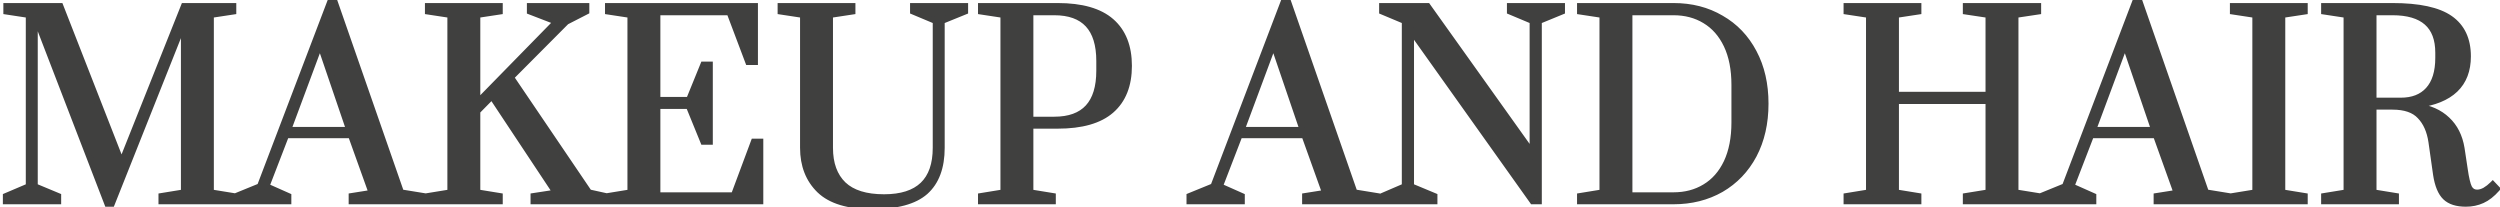 <svg width="410" height="34" viewBox="0 0 410 34" fill="none" xmlns="http://www.w3.org/2000/svg">
<path d="M17.611 33.4L5.691 2.44V30.56L9.531 32.16V33H0.971V32.16L4.731 30.56V2.44L1.051 1.88V1H9.891L19.931 26.68L30.171 1H38.251V1.88L34.571 2.44V31.56L38.251 32.16V33H26.491V32.16L30.171 31.56V3.64L18.331 33.4H17.611ZM38.72 33V32.16L42.64 30.56L54.2 0.2H54.84L65.76 31.56L69.44 32.16V33H57.68V32.16L60.96 31.64L57.56 22.16H46.92L43.68 30.56L47.28 32.16V33H38.72ZM47.24 21.32H57.28L52.48 7.24L47.24 21.32ZM70.19 33V32.16L73.87 31.56V2.44L70.19 1.88V1H81.95V1.88L78.27 2.44V16.84L91.27 3.56L86.91 1.88V1H96.15V1.88L92.87 3.56L83.79 12.68L96.59 31.56L99.31 32.16V33H87.51V32.16L91.15 31.6L80.67 15.8L78.27 18.24V31.56L81.95 32.16V33H70.19ZM99.721 33V32.16L103.401 31.56V2.44L99.721 1.88V1H123.801V10.16H122.721L119.641 2H107.801V16.4H113.001L115.361 10.6H116.401V23.24H115.361L112.961 17.36H107.801V32.04H120.361L123.641 23.24H124.681V33H99.721ZM143.029 33.8C139.109 33.8 136.243 32.933 134.429 31.2C132.616 29.44 131.709 27.12 131.709 24.24V2.44L128.029 1.88V1H139.789V1.88L136.109 2.44V24.24C136.109 26.853 136.843 28.867 138.309 30.28C139.776 31.667 142.003 32.36 144.989 32.36C150.643 32.36 153.469 29.653 153.469 24.24V3.44L149.749 1.88V1H158.269V1.88L154.429 3.44V24.24C154.429 27.44 153.536 29.84 151.749 31.44C149.963 33.013 147.056 33.8 143.029 33.8ZM160.893 32.16L164.573 31.56V2.44L160.893 1.88V1H173.453C177.4 1 180.333 1.84 182.253 3.52C184.173 5.2 185.133 7.627 185.133 10.8C185.133 13.973 184.173 16.4 182.253 18.08C180.333 19.76 177.4 20.6 173.453 20.6H168.973V31.56L172.653 32.16V33H160.893V32.16ZM172.893 19.64C177.826 19.64 180.293 16.96 180.293 11.6V10C180.293 4.667 177.826 2 172.893 2H168.973V19.64H172.893ZM195.087 33V32.16L199.007 30.56L210.567 0.2H211.207L222.127 31.56L225.807 32.16V33H214.047V32.16L217.327 31.64L213.927 22.16H203.287L200.047 30.56L203.647 32.16V33H195.087ZM203.607 21.32H213.647L208.847 7.24L203.607 21.32ZM226.677 33V32.16L230.397 30.56V3.44L226.677 1.88V1H234.117L251.357 25.16V3.44L247.637 1.88V1H256.157V1.88L252.357 3.44V33H251.357L231.397 4.96V30.56L235.237 32.16V33H226.677ZM259.135 32.16L262.815 31.56V2.44L259.135 1.88V1H274.455C277.388 1 279.988 1.667 282.255 3C284.548 4.307 286.335 6.173 287.615 8.6C288.895 11 289.535 13.8 289.535 17C289.535 20.2 288.895 23.013 287.615 25.44C286.335 27.84 284.548 29.707 282.255 31.04C279.962 32.347 277.362 33 274.455 33H259.135V32.16ZM274.455 32.04C276.402 32.04 278.122 31.587 279.615 30.68C281.135 29.773 282.322 28.427 283.175 26.64C284.028 24.827 284.455 22.64 284.455 20.08V13.92C284.455 11.36 284.028 9.187 283.175 7.4C282.322 5.613 281.135 4.267 279.615 3.36C278.122 2.453 276.402 2 274.455 2H267.215V32.04H274.455ZM302.846 33V32.16L306.526 31.56V2.44L302.846 1.88V1H314.606V1.88L310.926 2.44V15.56H326.126V2.44L322.406 1.88V1H334.246V1.88L330.526 2.44V31.56L334.246 32.16V33H322.406V32.16L326.126 31.56V16.56H310.926V31.56L314.606 32.16V33H302.846ZM334.735 33V32.16L338.655 30.56L350.215 0.2H350.855L361.775 31.56L365.455 32.16V33H353.695V32.16L356.975 31.64L353.575 22.16H342.935L339.695 30.56L343.295 32.16V33H334.735ZM343.255 21.32H353.295L348.495 7.24L343.255 21.32ZM366.205 33V32.16L369.885 31.56V2.44L366.205 1.88V1H377.965V1.88L374.285 2.44V31.56L377.965 32.16V33H366.205ZM404.406 33.4C402.913 33.4 401.793 33.04 401.046 32.32C400.3 31.6 399.793 30.373 399.526 28.64L398.766 23.28C398.5 21.467 397.873 20.053 396.886 19.04C395.926 18 394.42 17.48 392.366 17.48H389.246V31.56L392.926 32.16V33H381.166V32.16L384.846 31.56V2.44L381.166 1.88V1H392.366C396.713 1 399.86 1.68 401.806 3.04C403.753 4.4 404.726 6.467 404.726 9.24C404.726 13.827 401.953 16.48 396.406 17.2V17.44C398.46 17.733 400.1 18.467 401.326 19.64C402.58 20.813 403.366 22.373 403.686 24.32L404.206 27.76C404.42 29.253 404.66 30.267 404.926 30.8C405.22 31.333 405.66 31.6 406.246 31.6C406.646 31.6 407.073 31.48 407.526 31.24C407.98 30.973 408.406 30.64 408.806 30.24L409.486 30.96C408.713 31.84 407.913 32.467 407.086 32.84C406.26 33.213 405.366 33.4 404.406 33.4ZM393.726 16.52C395.673 16.52 397.18 15.933 398.246 14.76C399.34 13.56 399.886 11.8 399.886 9.48V8.64C399.886 4.213 397.38 2 392.366 2H389.246V16.52H393.726Z" fill="#40403F"/>
<path d="M17.611 33.4L17.145 33.58L17.268 33.9H17.611V33.4ZM5.691 2.44L6.158 2.26L5.191 2.44H5.691ZM5.691 30.56H5.191V30.893L5.499 31.021L5.691 30.56ZM9.531 32.16H10.031V31.827L9.723 31.698L9.531 32.16ZM9.531 33V33.5H10.031V33H9.531ZM0.971 33H0.471V33.5H0.971V33ZM0.971 32.16L0.775 31.7L0.471 31.829V32.16H0.971ZM4.731 30.56L4.927 31.02L5.231 30.891V30.56H4.731ZM4.731 2.44H5.231V2.01L4.806 1.946L4.731 2.44ZM1.051 1.88H0.551V2.31L0.976 2.374L1.051 1.88ZM1.051 1V0.5H0.551V1H1.051ZM9.891 1L10.357 0.818L10.232 0.5H9.891V1ZM19.931 26.68L19.465 26.862L19.927 28.041L20.395 26.865L19.931 26.68ZM30.171 1V0.5H29.832L29.707 0.815L30.171 1ZM38.251 1H38.751V0.5H38.251V1ZM38.251 1.88L38.326 2.374L38.751 2.31V1.88H38.251ZM34.571 2.44L34.496 1.946L34.071 2.01V2.44H34.571ZM34.571 31.56H34.071V31.985L34.491 32.053L34.571 31.56ZM38.251 32.16H38.751V31.735L38.332 31.666L38.251 32.16ZM38.251 33V33.5H38.751V33H38.251ZM26.491 33H25.991V33.5H26.491V33ZM26.491 32.16L26.411 31.666L25.991 31.735V32.16H26.491ZM30.171 31.56L30.252 32.053L30.671 31.985V31.56H30.171ZM30.171 3.64H30.671L29.706 3.455L30.171 3.64ZM18.331 33.4V33.9H18.67L18.796 33.585L18.331 33.4ZM18.078 33.22L6.158 2.26L5.224 2.62L17.145 33.58L18.078 33.22ZM5.191 2.44V30.56H6.191V2.44H5.191ZM5.499 31.021L9.339 32.621L9.723 31.698L5.883 30.099L5.499 31.021ZM9.031 32.16V33H10.031V32.16H9.031ZM9.531 32.5H0.971V33.5H9.531V32.5ZM1.471 33V32.16H0.471V33H1.471ZM1.167 32.62L4.927 31.02L4.535 30.1L0.775 31.7L1.167 32.62ZM5.231 30.56V2.44H4.231V30.56H5.231ZM4.806 1.946L1.126 1.386L0.976 2.374L4.656 2.934L4.806 1.946ZM1.551 1.88V1H0.551V1.88H1.551ZM1.051 1.5H9.891V0.5H1.051V1.5ZM9.425 1.182L19.465 26.862L20.397 26.498L10.357 0.818L9.425 1.182ZM20.395 26.865L30.636 1.185L29.707 0.815L19.467 26.495L20.395 26.865ZM30.171 1.5H38.251V0.5H30.171V1.5ZM37.751 1V1.88H38.751V1H37.751ZM38.176 1.386L34.496 1.946L34.646 2.934L38.326 2.374L38.176 1.386ZM34.071 2.44V31.56H35.071V2.44H34.071ZM34.491 32.053L38.171 32.654L38.332 31.666L34.652 31.067L34.491 32.053ZM37.751 32.16V33H38.751V32.16H37.751ZM38.251 32.5H26.491V33.5H38.251V32.5ZM26.991 33V32.16H25.991V33H26.991ZM26.572 32.654L30.252 32.053L30.091 31.067L26.411 31.666L26.572 32.654ZM30.671 31.56V3.64H29.671V31.56H30.671ZM29.706 3.455L17.866 33.215L18.796 33.585L30.636 3.825L29.706 3.455ZM18.331 32.9H17.611V33.9H18.331V32.9ZM38.72 33H38.22V33.5H38.72V33ZM38.72 32.16L38.531 31.697L38.22 31.824V32.16H38.72ZM42.64 30.56L42.829 31.023L43.03 30.941L43.107 30.738L42.64 30.56ZM54.2 0.2V-0.3H53.855L53.733 0.022L54.2 0.2ZM54.84 0.2L55.312 0.036L55.195 -0.3H54.84V0.2ZM65.76 31.56L65.288 31.724L65.386 32.006L65.679 32.053L65.76 31.56ZM69.44 32.16H69.94V31.735L69.52 31.666L69.44 32.16ZM69.44 33V33.5H69.94V33H69.44ZM57.68 33H57.18V33.5H57.68V33ZM57.68 32.16L57.602 31.666L57.18 31.733V32.16H57.68ZM60.96 31.64L61.038 32.134L61.634 32.039L61.431 31.471L60.96 31.64ZM57.56 22.16L58.031 21.991L57.912 21.66H57.56V22.16ZM46.92 22.16V21.66H46.577L46.453 21.98L46.92 22.16ZM43.68 30.56L43.213 30.38L43.042 30.824L43.477 31.017L43.68 30.56ZM47.28 32.16H47.78V31.835L47.483 31.703L47.28 32.16ZM47.28 33V33.5H47.78V33H47.28ZM47.24 21.32L46.771 21.146L46.52 21.82H47.24V21.32ZM57.28 21.32V21.82H57.979L57.753 21.159L57.28 21.32ZM52.48 7.24L52.953 7.079L52.501 5.751L52.011 7.066L52.48 7.24ZM39.22 33V32.16H38.22V33H39.22ZM38.909 32.623L42.829 31.023L42.451 30.097L38.531 31.697L38.909 32.623ZM43.107 30.738L54.667 0.378L53.733 0.022L42.173 30.382L43.107 30.738ZM54.2 0.7H54.84V-0.3H54.2V0.7ZM54.368 0.364L65.288 31.724L66.232 31.396L55.312 0.036L54.368 0.364ZM65.679 32.053L69.359 32.654L69.52 31.666L65.84 31.067L65.679 32.053ZM68.94 32.16V33H69.94V32.16H68.94ZM69.44 32.5H57.68V33.5H69.44V32.5ZM58.18 33V32.16H57.18V33H58.18ZM57.758 32.654L61.038 32.134L60.882 31.146L57.602 31.666L57.758 32.654ZM61.431 31.471L58.031 21.991L57.089 22.329L60.489 31.809L61.431 31.471ZM57.56 21.66H46.92V22.66H57.56V21.66ZM46.453 21.98L43.213 30.38L44.146 30.74L47.386 22.34L46.453 21.98ZM43.477 31.017L47.077 32.617L47.483 31.703L43.883 30.103L43.477 31.017ZM46.78 32.16V33H47.78V32.16H46.78ZM47.28 32.5H38.72V33.5H47.28V32.5ZM47.24 21.82H57.28V20.82H47.24V21.82ZM57.753 21.159L52.953 7.079L52.007 7.401L56.807 21.481L57.753 21.159ZM52.011 7.066L46.771 21.146L47.708 21.494L52.948 7.414L52.011 7.066ZM70.19 33H69.69V33.5H70.19V33ZM70.19 32.16L70.109 31.666L69.69 31.735V32.16H70.19ZM73.87 31.56L73.95 32.053L74.37 31.985V31.56H73.87ZM73.87 2.44H74.37V2.01L73.945 1.946L73.87 2.44ZM70.19 1.88H69.69V2.31L70.115 2.374L70.19 1.88ZM70.19 1V0.5H69.69V1H70.19ZM81.95 1H82.45V0.5H81.95V1ZM81.95 1.88L82.025 2.374L82.45 2.31V1.88H81.95ZM78.27 2.44L78.195 1.946L77.77 2.01V2.44H78.27ZM78.27 16.84H77.77V18.066L78.627 17.19L78.27 16.84ZM91.27 3.56L91.627 3.91L92.159 3.367L91.45 3.093L91.27 3.56ZM86.91 1.88H86.41V2.223L86.73 2.347L86.91 1.88ZM86.91 1V0.5H86.41V1H86.91ZM96.15 1H96.65V0.5H96.15V1ZM96.15 1.88L96.378 2.325L96.65 2.186V1.88H96.15ZM92.87 3.56L92.642 3.115L92.571 3.151L92.516 3.207L92.87 3.56ZM83.79 12.68L83.436 12.327L83.145 12.619L83.376 12.961L83.79 12.68ZM96.59 31.56L96.176 31.841L96.288 32.005L96.482 32.048L96.59 31.56ZM99.31 32.16H99.81V31.758L99.418 31.672L99.31 32.16ZM99.31 33V33.5H99.81V33H99.31ZM87.51 33H87.01V33.5H87.51V33ZM87.51 32.16L87.434 31.666L87.01 31.731V32.16H87.51ZM91.15 31.6L91.226 32.094L91.999 31.975L91.567 31.324L91.15 31.6ZM80.67 15.8L81.087 15.524L80.746 15.01L80.313 15.449L80.67 15.8ZM78.27 18.24L77.913 17.889L77.77 18.035V18.24H78.27ZM78.27 31.56H77.77V31.985L78.189 32.053L78.27 31.56ZM81.95 32.16H82.45V31.735L82.03 31.666L81.95 32.16ZM81.95 33V33.5H82.45V33H81.95ZM70.69 33V32.16H69.69V33H70.69ZM70.27 32.654L73.95 32.053L73.789 31.067L70.109 31.666L70.27 32.654ZM74.37 31.56V2.44H73.37V31.56H74.37ZM73.945 1.946L70.265 1.386L70.115 2.374L73.795 2.934L73.945 1.946ZM70.69 1.88V1H69.69V1.88H70.69ZM70.19 1.5H81.95V0.5H70.19V1.5ZM81.45 1V1.88H82.45V1H81.45ZM81.875 1.386L78.195 1.946L78.345 2.934L82.025 2.374L81.875 1.386ZM77.77 2.44V16.84H78.77V2.44H77.77ZM78.627 17.19L91.627 3.91L90.912 3.21L77.912 16.49L78.627 17.19ZM91.45 3.093L87.09 1.413L86.73 2.347L91.09 4.027L91.45 3.093ZM87.41 1.88V1H86.41V1.88H87.41ZM86.91 1.5H96.15V0.5H86.91V1.5ZM95.65 1V1.88H96.65V1H95.65ZM95.922 1.435L92.642 3.115L93.098 4.005L96.378 2.325L95.922 1.435ZM92.516 3.207L83.436 12.327L84.144 13.033L93.224 3.913L92.516 3.207ZM83.376 12.961L96.176 31.841L97.004 31.279L84.204 12.399L83.376 12.961ZM96.482 32.048L99.202 32.648L99.418 31.672L96.698 31.072L96.482 32.048ZM98.81 32.16V33H99.81V32.16H98.81ZM99.31 32.5H87.51V33.5H99.31V32.5ZM88.01 33V32.16H87.01V33H88.01ZM87.586 32.654L91.226 32.094L91.074 31.106L87.434 31.666L87.586 32.654ZM91.567 31.324L81.087 15.524L80.253 16.076L90.733 31.876L91.567 31.324ZM80.313 15.449L77.913 17.889L78.626 18.591L81.026 16.151L80.313 15.449ZM77.77 18.24V31.56H78.77V18.24H77.77ZM78.189 32.053L81.869 32.654L82.03 31.666L78.35 31.067L78.189 32.053ZM81.45 32.16V33H82.45V32.16H81.45ZM81.95 32.5H70.19V33.5H81.95V32.5ZM99.721 33H99.221V33.5H99.721V33ZM99.721 32.16L99.641 31.666L99.221 31.735V32.16H99.721ZM103.401 31.56L103.482 32.053L103.901 31.985V31.56H103.401ZM103.401 2.44H103.901V2.01L103.476 1.946L103.401 2.44ZM99.721 1.88H99.221V2.31L99.646 2.374L99.721 1.88ZM99.721 1V0.5H99.221V1H99.721ZM123.801 1H124.301V0.5H123.801V1ZM123.801 10.16V10.66H124.301V10.16H123.801ZM122.721 10.16L122.253 10.337L122.375 10.66H122.721V10.16ZM119.641 2L120.109 1.823L119.987 1.5H119.641V2ZM107.801 2V1.5H107.301V2H107.801ZM107.801 16.4H107.301V16.9H107.801V16.4ZM113.001 16.4V16.9H113.337L113.464 16.588L113.001 16.4ZM115.361 10.6V10.1H115.025L114.898 10.412L115.361 10.6ZM116.401 10.6H116.901V10.1H116.401V10.6ZM116.401 23.24V23.74H116.901V23.24H116.401ZM115.361 23.24L114.898 23.429L115.025 23.74H115.361V23.24ZM112.961 17.36L113.424 17.171L113.297 16.86H112.961V17.36ZM107.801 17.36V16.86H107.301V17.36H107.801ZM107.801 32.04H107.301V32.54H107.801V32.04ZM120.361 32.04V32.54H120.708L120.83 32.215L120.361 32.04ZM123.641 23.24V22.74H123.294L123.173 23.065L123.641 23.24ZM124.681 23.24H125.181V22.74H124.681V23.24ZM124.681 33V33.5H125.181V33H124.681ZM100.221 33V32.16H99.221V33H100.221ZM99.802 32.654L103.482 32.053L103.321 31.067L99.641 31.666L99.802 32.654ZM103.901 31.56V2.44H102.901V31.56H103.901ZM103.476 1.946L99.796 1.386L99.646 2.374L103.326 2.934L103.476 1.946ZM100.221 1.88V1H99.221V1.88H100.221ZM99.721 1.5H123.801V0.5H99.721V1.5ZM123.301 1V10.16H124.301V1H123.301ZM123.801 9.66H122.721V10.66H123.801V9.66ZM123.189 9.983L120.109 1.823L119.173 2.177L122.253 10.337L123.189 9.983ZM119.641 1.5H107.801V2.5H119.641V1.5ZM107.301 2V16.4H108.301V2H107.301ZM107.801 16.9H113.001V15.9H107.801V16.9ZM113.464 16.588L115.824 10.788L114.898 10.412L112.538 16.212L113.464 16.588ZM115.361 11.1H116.401V10.1H115.361V11.1ZM115.901 10.6V23.24H116.901V10.6H115.901ZM116.401 22.74H115.361V23.74H116.401V22.74ZM115.824 23.051L113.424 17.171L112.498 17.549L114.898 23.429L115.824 23.051ZM112.961 16.86H107.801V17.86H112.961V16.86ZM107.301 17.36V32.04H108.301V17.36H107.301ZM107.801 32.54H120.361V31.54H107.801V32.54ZM120.83 32.215L124.11 23.415L123.173 23.065L119.893 31.865L120.83 32.215ZM123.641 23.74H124.681V22.74H123.641V23.74ZM124.181 23.24V33H125.181V23.24H124.181ZM124.681 32.5H99.721V33.5H124.681V32.5ZM134.429 31.2L134.081 31.559L134.084 31.561L134.429 31.2ZM131.709 2.44H132.209V2.01L131.784 1.946L131.709 2.44ZM128.029 1.88H127.529V2.31L127.954 2.374L128.029 1.88ZM128.029 1V0.5H127.529V1H128.029ZM139.789 1H140.289V0.5H139.789V1ZM139.789 1.88L139.864 2.374L140.289 2.31V1.88H139.789ZM136.109 2.44L136.034 1.946L135.609 2.01V2.44H136.109ZM138.309 30.28L137.962 30.64L137.966 30.643L138.309 30.28ZM153.469 3.44H153.969V3.107L153.663 2.979L153.469 3.44ZM149.749 1.88H149.249V2.213L149.556 2.341L149.749 1.88ZM149.749 1V0.5H149.249V1H149.749ZM158.269 1H158.769V0.5H158.269V1ZM158.269 1.88L158.457 2.343L158.769 2.217V1.88H158.269ZM154.429 3.44L154.241 2.977L153.929 3.103V3.44H154.429ZM151.749 31.44L152.08 31.815L152.083 31.812L151.749 31.44ZM143.029 33.3C139.168 33.3 136.454 32.444 134.775 30.839L134.084 31.561C136.031 33.422 139.05 34.3 143.029 34.3V33.3ZM134.777 30.841C133.075 29.189 132.209 27.005 132.209 24.24H131.209C131.209 27.235 132.157 29.691 134.081 31.559L134.777 30.841ZM132.209 24.24V2.44H131.209V24.24H132.209ZM131.784 1.946L128.104 1.386L127.954 2.374L131.634 2.934L131.784 1.946ZM128.529 1.88V1H127.529V1.88H128.529ZM128.029 1.5H139.789V0.5H128.029V1.5ZM139.289 1V1.88H140.289V1H139.289ZM139.714 1.386L136.034 1.946L136.184 2.934L139.864 2.374L139.714 1.386ZM135.609 2.44V24.24H136.609V2.44H135.609ZM135.609 24.24C135.609 26.949 136.372 29.108 137.962 30.64L138.656 29.92C137.313 28.626 136.609 26.758 136.609 24.24H135.609ZM137.966 30.643C139.561 32.152 141.935 32.86 144.989 32.86V31.86C142.07 31.86 139.99 31.181 138.653 29.917L137.966 30.643ZM144.989 32.86C147.888 32.86 150.154 32.166 151.695 30.691C153.24 29.212 153.969 27.029 153.969 24.24H152.969C152.969 26.864 152.285 28.741 151.003 29.969C149.718 31.2 147.744 31.86 144.989 31.86V32.86ZM153.969 24.24V3.44H152.969V24.24H153.969ZM153.663 2.979L149.943 1.419L149.556 2.341L153.276 3.901L153.663 2.979ZM150.249 1.88V1H149.249V1.88H150.249ZM149.749 1.5H158.269V0.5H149.749V1.5ZM157.769 1V1.88H158.769V1H157.769ZM158.081 1.417L154.241 2.977L154.617 3.903L158.457 2.343L158.081 1.417ZM153.929 3.44V24.24H154.929V3.44H153.929ZM153.929 24.24C153.929 27.348 153.064 29.591 151.416 31.067L152.083 31.812C154.008 30.089 154.929 27.532 154.929 24.24H153.929ZM151.419 31.065C149.768 32.518 147.012 33.3 143.029 33.3V34.3C147.1 34.3 150.157 33.509 152.08 31.815L151.419 31.065ZM160.893 32.16L160.813 31.666L160.393 31.735V32.16H160.893ZM164.573 31.56L164.653 32.053L165.073 31.985V31.56H164.573ZM164.573 2.44H165.073V2.01L164.648 1.946L164.573 2.44ZM160.893 1.88H160.393V2.31L160.818 2.374L160.893 1.88ZM160.893 1V0.5H160.393V1H160.893ZM182.253 3.52L182.582 3.144L182.582 3.144L182.253 3.52ZM182.253 18.08L181.924 17.704L181.924 17.704L182.253 18.08ZM168.973 20.6V20.1H168.473V20.6H168.973ZM168.973 31.56H168.473V31.985L168.893 32.053L168.973 31.56ZM172.653 32.16H173.153V31.735L172.733 31.666L172.653 32.16ZM172.653 33V33.5H173.153V33H172.653ZM160.893 33H160.393V33.5H160.893V33ZM168.973 2V1.5H168.473V2H168.973ZM168.973 19.64H168.473V20.14H168.973V19.64ZM160.973 32.654L164.653 32.053L164.493 31.067L160.813 31.666L160.973 32.654ZM165.073 31.56V2.44H164.073V31.56H165.073ZM164.648 1.946L160.968 1.386L160.818 2.374L164.498 2.934L164.648 1.946ZM161.393 1.88V1H160.393V1.88H161.393ZM160.893 1.5H173.453V0.5H160.893V1.5ZM173.453 1.5C177.342 1.5 180.133 2.33 181.924 3.896L182.582 3.144C180.533 1.35 177.457 0.5 173.453 0.5V1.5ZM181.924 3.896C183.71 5.459 184.633 7.733 184.633 10.8H185.633C185.633 7.521 184.636 4.941 182.582 3.144L181.924 3.896ZM184.633 10.8C184.633 13.867 183.71 16.141 181.924 17.704L182.582 18.456C184.636 16.659 185.633 14.079 185.633 10.8H184.633ZM181.924 17.704C180.133 19.27 177.342 20.1 173.453 20.1V21.1C177.457 21.1 180.533 20.25 182.582 18.456L181.924 17.704ZM173.453 20.1H168.973V21.1H173.453V20.1ZM168.473 20.6V31.56H169.473V20.6H168.473ZM168.893 32.053L172.573 32.654L172.733 31.666L169.053 31.067L168.893 32.053ZM172.153 32.16V33H173.153V32.16H172.153ZM172.653 32.5H160.893V33.5H172.653V32.5ZM161.393 33V32.16H160.393V33H161.393ZM172.893 20.14C175.448 20.14 177.453 19.444 178.811 17.969C180.162 16.501 180.793 14.347 180.793 11.6H179.793C179.793 14.213 179.191 16.079 178.075 17.291C176.966 18.496 175.271 19.14 172.893 19.14V20.14ZM180.793 11.6V10H179.793V11.6H180.793ZM180.793 10C180.793 7.266 180.161 5.121 178.81 3.66C177.452 2.192 175.447 1.5 172.893 1.5V2.5C175.272 2.5 176.967 3.141 178.076 4.34C179.191 5.545 179.793 7.401 179.793 10H180.793ZM172.893 1.5H168.973V2.5H172.893V1.5ZM168.473 2V19.64H169.473V2H168.473ZM168.973 20.14H172.893V19.14H168.973V20.14ZM195.087 33H194.587V33.5H195.087V33ZM195.087 32.16L194.898 31.697L194.587 31.824V32.16H195.087ZM199.007 30.56L199.196 31.023L199.397 30.941L199.474 30.738L199.007 30.56ZM210.567 0.2V-0.3H210.222L210.1 0.022L210.567 0.2ZM211.207 0.2L211.679 0.036L211.562 -0.3H211.207V0.2ZM222.127 31.56L221.655 31.724L221.753 32.006L222.047 32.053L222.127 31.56ZM225.807 32.16H226.307V31.735L225.887 31.666L225.807 32.16ZM225.807 33V33.5H226.307V33H225.807ZM214.047 33H213.547V33.5H214.047V33ZM214.047 32.16L213.969 31.666L213.547 31.733V32.16H214.047ZM217.327 31.64L217.405 32.134L218.001 32.039L217.798 31.471L217.327 31.64ZM213.927 22.16L214.398 21.991L214.279 21.66H213.927V22.16ZM203.287 22.16V21.66H202.944L202.821 21.98L203.287 22.16ZM200.047 30.56L199.581 30.38L199.409 30.824L199.844 31.017L200.047 30.56ZM203.647 32.16H204.147V31.835L203.85 31.703L203.647 32.16ZM203.647 33V33.5H204.147V33H203.647ZM203.607 21.32L203.138 21.146L202.887 21.82H203.607V21.32ZM213.647 21.32V21.82H214.346L214.12 21.159L213.647 21.32ZM208.847 7.24L209.32 7.079L208.868 5.751L208.378 7.066L208.847 7.24ZM195.587 33V32.16H194.587V33H195.587ZM195.276 32.623L199.196 31.023L198.818 30.097L194.898 31.697L195.276 32.623ZM199.474 30.738L211.034 0.378L210.1 0.022L198.54 30.382L199.474 30.738ZM210.567 0.7H211.207V-0.3H210.567V0.7ZM210.735 0.364L221.655 31.724L222.599 31.396L211.679 0.036L210.735 0.364ZM222.047 32.053L225.727 32.654L225.887 31.666L222.207 31.067L222.047 32.053ZM225.307 32.16V33H226.307V32.16H225.307ZM225.807 32.5H214.047V33.5H225.807V32.5ZM214.547 33V32.16H213.547V33H214.547ZM214.125 32.654L217.405 32.134L217.249 31.146L213.969 31.666L214.125 32.654ZM217.798 31.471L214.398 21.991L213.456 22.329L216.856 31.809L217.798 31.471ZM213.927 21.66H203.287V22.66H213.927V21.66ZM202.821 21.98L199.581 30.38L200.514 30.74L203.754 22.34L202.821 21.98ZM199.844 31.017L203.444 32.617L203.85 31.703L200.25 30.103L199.844 31.017ZM203.147 32.16V33H204.147V32.16H203.147ZM203.647 32.5H195.087V33.5H203.647V32.5ZM203.607 21.82H213.647V20.82H203.607V21.82ZM214.12 21.159L209.32 7.079L208.374 7.401L213.174 21.481L214.12 21.159ZM208.378 7.066L203.138 21.146L204.076 21.494L209.316 7.414L208.378 7.066ZM226.677 33H226.177V33.5H226.677V33ZM226.677 32.16L226.479 31.701L226.177 31.831V32.16H226.677ZM230.397 30.56L230.595 31.019L230.897 30.889V30.56H230.397ZM230.397 3.44H230.897V3.107L230.59 2.979L230.397 3.44ZM226.677 1.88H226.177V2.213L226.484 2.341L226.677 1.88ZM226.677 1V0.5H226.177V1H226.677ZM234.117 1L234.524 0.71L234.374 0.5H234.117V1ZM251.357 25.16L250.95 25.45L251.857 26.721V25.16H251.357ZM251.357 3.44H251.857V3.107L251.55 2.979L251.357 3.44ZM247.637 1.88H247.137V2.213L247.444 2.341L247.637 1.88ZM247.637 1V0.5H247.137V1H247.637ZM256.157 1H256.657V0.5H256.157V1ZM256.157 1.88L256.347 2.343L256.657 2.215V1.88H256.157ZM252.357 3.44L252.167 2.977L251.857 3.105V3.44H252.357ZM252.357 33V33.5H252.857V33H252.357ZM251.357 33L250.95 33.29L251.099 33.5H251.357V33ZM231.397 4.96L231.804 4.67L230.897 3.395V4.96H231.397ZM231.397 30.56H230.897V30.893L231.205 31.021L231.397 30.56ZM235.237 32.16H235.737V31.827L235.429 31.698L235.237 32.16ZM235.237 33V33.5H235.737V33H235.237ZM227.177 33V32.16H226.177V33H227.177ZM226.875 32.619L230.595 31.019L230.199 30.101L226.479 31.701L226.875 32.619ZM230.897 30.56V3.44H229.897V30.56H230.897ZM230.59 2.979L226.87 1.419L226.484 2.341L230.204 3.901L230.59 2.979ZM227.177 1.88V1H226.177V1.88H227.177ZM226.677 1.5H234.117V0.5H226.677V1.5ZM233.71 1.29L250.95 25.45L251.764 24.87L234.524 0.71L233.71 1.29ZM251.857 25.16V3.44H250.857V25.16H251.857ZM251.55 2.979L247.83 1.419L247.444 2.341L251.164 3.901L251.55 2.979ZM248.137 1.88V1H247.137V1.88H248.137ZM247.637 1.5H256.157V0.5H247.637V1.5ZM255.657 1V1.88H256.657V1H255.657ZM255.967 1.417L252.167 2.977L252.547 3.903L256.347 2.343L255.967 1.417ZM251.857 3.44V33H252.857V3.44H251.857ZM252.357 32.5H251.357V33.5H252.357V32.5ZM251.764 32.71L231.804 4.67L230.99 5.25L250.95 33.29L251.764 32.71ZM230.897 4.96V30.56H231.897V4.96H230.897ZM231.205 31.021L235.045 32.621L235.429 31.698L231.589 30.099L231.205 31.021ZM234.737 32.16V33H235.737V32.16H234.737ZM235.237 32.5H226.677V33.5H235.237V32.5ZM259.135 32.16L259.055 31.666L258.635 31.735V32.16H259.135ZM262.815 31.56L262.896 32.053L263.315 31.985V31.56H262.815ZM262.815 2.44H263.315V2.01L262.89 1.946L262.815 2.44ZM259.135 1.88H258.635V2.31L259.06 2.374L259.135 1.88ZM259.135 1V0.5H258.635V1H259.135ZM282.255 3L282.002 3.431L282.008 3.434L282.255 3ZM287.615 8.6L287.173 8.833L287.174 8.835L287.615 8.6ZM287.615 25.44L288.056 25.675L288.057 25.673L287.615 25.44ZM282.255 31.04L282.503 31.474L282.506 31.472L282.255 31.04ZM259.135 33H258.635V33.5H259.135V33ZM279.615 30.68L279.359 30.251L279.356 30.253L279.615 30.68ZM283.175 26.64L283.626 26.855L283.628 26.853L283.175 26.64ZM283.175 7.4L283.626 7.185L283.626 7.185L283.175 7.4ZM279.615 3.36L279.356 3.787L279.359 3.789L279.615 3.36ZM267.215 2V1.5H266.715V2H267.215ZM267.215 32.04H266.715V32.54H267.215V32.04ZM259.216 32.654L262.896 32.053L262.735 31.067L259.055 31.666L259.216 32.654ZM263.315 31.56V2.44H262.315V31.56H263.315ZM262.89 1.946L259.21 1.386L259.06 2.374L262.74 2.934L262.89 1.946ZM259.635 1.88V1H258.635V1.88H259.635ZM259.135 1.5H274.455V0.5H259.135V1.5ZM274.455 1.5C277.31 1.5 279.82 2.148 282.002 3.431L282.509 2.569C280.157 1.185 277.467 0.5 274.455 0.5V1.5ZM282.008 3.434C284.215 4.692 285.935 6.487 287.173 8.833L288.057 8.367C286.735 5.859 284.882 3.921 282.503 2.566L282.008 3.434ZM287.174 8.835C288.409 11.151 289.035 13.868 289.035 17H290.035C290.035 13.732 289.381 10.849 288.056 8.365L287.174 8.835ZM289.035 17C289.035 20.132 288.409 22.863 287.173 25.207L288.057 25.673C289.381 23.164 290.035 20.268 290.035 17H289.035ZM287.174 25.205C285.937 27.525 284.215 29.322 282.004 30.608L282.506 31.472C284.882 30.091 286.734 28.155 288.056 25.675L287.174 25.205ZM282.008 30.606C279.797 31.865 277.284 32.5 274.455 32.5V33.5C277.44 33.5 280.126 32.828 282.503 31.474L282.008 30.606ZM274.455 32.5H259.135V33.5H274.455V32.5ZM259.635 33V32.16H258.635V33H259.635ZM274.455 32.54C276.483 32.54 278.294 32.067 279.875 31.107L279.356 30.253C277.949 31.107 276.321 31.54 274.455 31.54V32.54ZM279.871 31.109C281.486 30.146 282.736 28.72 283.626 26.855L282.724 26.424C281.908 28.133 280.784 29.4 279.359 30.251L279.871 31.109ZM283.628 26.853C284.52 24.957 284.955 22.694 284.955 20.08H283.955C283.955 22.586 283.537 24.696 282.723 26.427L283.628 26.853ZM284.955 20.08V13.92H283.955V20.08H284.955ZM284.955 13.92C284.955 11.306 284.52 9.055 283.626 7.185L282.724 7.615C283.537 9.318 283.955 11.414 283.955 13.92H284.955ZM283.626 7.185C282.736 5.32 281.486 3.894 279.871 2.931L279.359 3.789C280.784 4.64 281.908 5.907 282.724 7.615L283.626 7.185ZM279.875 2.933C278.294 1.973 276.483 1.5 274.455 1.5V2.5C276.321 2.5 277.949 2.933 279.356 3.787L279.875 2.933ZM274.455 1.5H267.215V2.5H274.455V1.5ZM266.715 2V32.04H267.715V2H266.715ZM267.215 32.54H274.455V31.54H267.215V32.54ZM302.846 33H302.346V33.5H302.846V33ZM302.846 32.16L302.766 31.666L302.346 31.735V32.16H302.846ZM306.526 31.56L306.607 32.053L307.026 31.985V31.56H306.526ZM306.526 2.44H307.026V2.01L306.601 1.946L306.526 2.44ZM302.846 1.88H302.346V2.31L302.771 2.374L302.846 1.88ZM302.846 1V0.5H302.346V1H302.846ZM314.606 1H315.106V0.5H314.606V1ZM314.606 1.88L314.681 2.374L315.106 2.31V1.88H314.606ZM310.926 2.44L310.851 1.946L310.426 2.01V2.44H310.926ZM310.926 15.56H310.426V16.06H310.926V15.56ZM326.126 15.56V16.06H326.626V15.56H326.126ZM326.126 2.44H326.626V2.01L326.201 1.946L326.126 2.44ZM322.406 1.88H321.906V2.31L322.332 2.374L322.406 1.88ZM322.406 1V0.5H321.906V1H322.406ZM334.246 1H334.746V0.5H334.246V1ZM334.246 1.88L334.321 2.374L334.746 2.31V1.88H334.246ZM330.526 2.44L330.452 1.946L330.026 2.01V2.44H330.526ZM330.526 31.56H330.026V31.986L330.446 32.054L330.526 31.56ZM334.246 32.16H334.746V31.734L334.326 31.666L334.246 32.16ZM334.246 33V33.5H334.746V33H334.246ZM322.406 33H321.906V33.5H322.406V33ZM322.406 32.16L322.326 31.666L321.906 31.734V32.16H322.406ZM326.126 31.56L326.206 32.054L326.626 31.986V31.56H326.126ZM326.126 16.56H326.626V16.06H326.126V16.56ZM310.926 16.56V16.06H310.426V16.56H310.926ZM310.926 31.56H310.426V31.985L310.846 32.053L310.926 31.56ZM314.606 32.16H315.106V31.735L314.687 31.666L314.606 32.16ZM314.606 33V33.5H315.106V33H314.606ZM303.346 33V32.16H302.346V33H303.346ZM302.927 32.654L306.607 32.053L306.446 31.067L302.766 31.666L302.927 32.654ZM307.026 31.56V2.44H306.026V31.56H307.026ZM306.601 1.946L302.921 1.386L302.771 2.374L306.451 2.934L306.601 1.946ZM303.346 1.88V1H302.346V1.88H303.346ZM302.846 1.5H314.606V0.5H302.846V1.5ZM314.106 1V1.88H315.106V1H314.106ZM314.531 1.386L310.851 1.946L311.001 2.934L314.681 2.374L314.531 1.386ZM310.426 2.44V15.56H311.426V2.44H310.426ZM310.926 16.06H326.126V15.06H310.926V16.06ZM326.626 15.56V2.44H325.626V15.56H326.626ZM326.201 1.946L322.481 1.386L322.332 2.374L326.052 2.934L326.201 1.946ZM322.906 1.88V1H321.906V1.88H322.906ZM322.406 1.5H334.246V0.5H322.406V1.5ZM333.746 1V1.88H334.746V1H333.746ZM334.172 1.386L330.452 1.946L330.601 2.934L334.321 2.374L334.172 1.386ZM330.026 2.44V31.56H331.026V2.44H330.026ZM330.446 32.054L334.166 32.654L334.326 31.666L330.606 31.066L330.446 32.054ZM333.746 32.16V33H334.746V32.16H333.746ZM334.246 32.5H322.406V33.5H334.246V32.5ZM322.906 33V32.16H321.906V33H322.906ZM322.486 32.654L326.206 32.054L326.046 31.066L322.326 31.666L322.486 32.654ZM326.626 31.56V16.56H325.626V31.56H326.626ZM326.126 16.06H310.926V17.06H326.126V16.06ZM310.426 16.56V31.56H311.426V16.56H310.426ZM310.846 32.053L314.526 32.654L314.687 31.666L311.007 31.067L310.846 32.053ZM314.106 32.16V33H315.106V32.16H314.106ZM314.606 32.5H302.846V33.5H314.606V32.5ZM334.735 33H334.235V33.5H334.735V33ZM334.735 32.16L334.547 31.697L334.235 31.824V32.16H334.735ZM338.655 30.56L338.844 31.023L339.045 30.941L339.123 30.738L338.655 30.56ZM350.215 0.2V-0.3H349.871L349.748 0.022L350.215 0.2ZM350.855 0.2L351.328 0.036L351.211 -0.3H350.855V0.2ZM361.775 31.56L361.303 31.724L361.401 32.006L361.695 32.053L361.775 31.56ZM365.455 32.16H365.955V31.735L365.536 31.666L365.455 32.16ZM365.455 33V33.5H365.955V33H365.455ZM353.695 33H353.195V33.5H353.695V33ZM353.695 32.16L353.617 31.666L353.195 31.733V32.16H353.695ZM356.975 31.64L357.054 32.134L357.65 32.039L357.446 31.471L356.975 31.64ZM353.575 22.16L354.046 21.991L353.927 21.66H353.575V22.16ZM342.935 22.16V21.66H342.592L342.469 21.98L342.935 22.16ZM339.695 30.56L339.229 30.38L339.058 30.824L339.492 31.017L339.695 30.56ZM343.295 32.16H343.795V31.835L343.499 31.703L343.295 32.16ZM343.295 33V33.5H343.795V33H343.295ZM343.255 21.32L342.787 21.146L342.536 21.82H343.255V21.32ZM353.295 21.32V21.82H353.994L353.769 21.159L353.295 21.32ZM348.495 7.24L348.969 7.079L348.516 5.751L348.027 7.066L348.495 7.24ZM335.235 33V32.16H334.235V33H335.235ZM334.924 32.623L338.844 31.023L338.467 30.097L334.547 31.697L334.924 32.623ZM339.123 30.738L350.683 0.378L349.748 0.022L338.188 30.382L339.123 30.738ZM350.215 0.7H350.855V-0.3H350.215V0.7ZM350.383 0.364L361.303 31.724L362.248 31.396L351.328 0.036L350.383 0.364ZM361.695 32.053L365.375 32.654L365.536 31.666L361.856 31.067L361.695 32.053ZM364.955 32.16V33H365.955V32.16H364.955ZM365.455 32.5H353.695V33.5H365.455V32.5ZM354.195 33V32.16H353.195V33H354.195ZM353.774 32.654L357.054 32.134L356.897 31.146L353.617 31.666L353.774 32.654ZM357.446 31.471L354.046 21.991L353.105 22.329L356.505 31.809L357.446 31.471ZM353.575 21.66H342.935V22.66H353.575V21.66ZM342.469 21.98L339.229 30.38L340.162 30.74L343.402 22.34L342.469 21.98ZM339.492 31.017L343.092 32.617L343.499 31.703L339.899 30.103L339.492 31.017ZM342.795 32.16V33H343.795V32.16H342.795ZM343.295 32.5H334.735V33.5H343.295V32.5ZM343.255 21.82H353.295V20.82H343.255V21.82ZM353.769 21.159L348.969 7.079L348.022 7.401L352.822 21.481L353.769 21.159ZM348.027 7.066L342.787 21.146L343.724 21.494L348.964 7.414L348.027 7.066ZM366.205 33H365.705V33.5H366.205V33ZM366.205 32.16L366.125 31.666L365.705 31.735V32.16H366.205ZM369.885 31.56L369.966 32.053L370.385 31.985V31.56H369.885ZM369.885 2.44H370.385V2.01L369.961 1.946L369.885 2.44ZM366.205 1.88H365.705V2.31L366.13 2.374L366.205 1.88ZM366.205 1V0.5H365.705V1H366.205ZM377.965 1H378.465V0.5H377.965V1ZM377.965 1.88L378.041 2.374L378.465 2.31V1.88H377.965ZM374.285 2.44L374.21 1.946L373.785 2.01V2.44H374.285ZM374.285 31.56H373.785V31.985L374.205 32.053L374.285 31.56ZM377.965 32.16H378.465V31.735L378.046 31.666L377.965 32.16ZM377.965 33V33.5H378.465V33H377.965ZM366.705 33V32.16H365.705V33H366.705ZM366.286 32.654L369.966 32.053L369.805 31.067L366.125 31.666L366.286 32.654ZM370.385 31.56V2.44H369.385V31.56H370.385ZM369.961 1.946L366.281 1.386L366.13 2.374L369.81 2.934L369.961 1.946ZM366.705 1.88V1H365.705V1.88H366.705ZM366.205 1.5H377.965V0.5H366.205V1.5ZM377.465 1V1.88H378.465V1H377.465ZM377.89 1.386L374.21 1.946L374.361 2.934L378.041 2.374L377.89 1.386ZM373.785 2.44V31.56H374.785V2.44H373.785ZM374.205 32.053L377.885 32.654L378.046 31.666L374.366 31.067L374.205 32.053ZM377.465 32.16V33H378.465V32.16H377.465ZM377.965 32.5H366.205V33.5H377.965V32.5ZM401.046 32.32L400.699 32.68L401.046 32.32ZM399.526 28.64L399.031 28.71L399.032 28.716L399.526 28.64ZM398.766 23.28L399.261 23.21L399.261 23.207L398.766 23.28ZM396.886 19.04L396.519 19.379L396.528 19.389L396.886 19.04ZM389.246 17.48V16.98H388.746V17.48H389.246ZM389.246 31.56H388.746V31.985L389.166 32.053L389.246 31.56ZM392.926 32.16H393.426V31.735L393.007 31.666L392.926 32.16ZM392.926 33V33.5H393.426V33H392.926ZM381.166 33H380.666V33.5H381.166V33ZM381.166 32.16L381.086 31.666L380.666 31.735V32.16H381.166ZM384.846 31.56L384.927 32.053L385.346 31.985V31.56H384.846ZM384.846 2.44H385.346V2.01L384.922 1.946L384.846 2.44ZM381.166 1.88H380.666V2.31L381.091 2.374L381.166 1.88ZM381.166 1V0.5H380.666V1H381.166ZM401.806 3.04L402.093 2.63L402.093 2.63L401.806 3.04ZM396.406 17.2L396.342 16.704L395.906 16.761V17.2H396.406ZM396.406 17.44H395.906V17.874L396.336 17.935L396.406 17.44ZM401.326 19.64L400.981 20.001L400.985 20.005L401.326 19.64ZM403.686 24.32L404.181 24.245L404.18 24.239L403.686 24.32ZM404.206 27.76L404.701 27.689L404.701 27.685L404.206 27.76ZM404.926 30.8L404.479 31.024L404.484 31.032L404.488 31.041L404.926 30.8ZM407.526 31.24L407.76 31.682L407.77 31.677L407.78 31.671L407.526 31.24ZM408.806 30.24L409.17 29.897L408.817 29.523L408.453 29.886L408.806 30.24ZM409.486 30.96L409.862 31.29L410.163 30.948L409.85 30.617L409.486 30.96ZM398.246 14.76L397.877 14.423L397.876 14.424L398.246 14.76ZM389.246 2V1.5H388.746V2H389.246ZM389.246 16.52H388.746V17.02H389.246V16.52ZM404.406 32.9C402.986 32.9 402.013 32.557 401.393 31.96L400.699 32.68C401.573 33.523 402.84 33.9 404.406 33.9V32.9ZM401.393 31.96C400.764 31.353 400.281 30.257 400.021 28.564L399.032 28.716C399.305 30.49 399.836 31.847 400.699 32.68L401.393 31.96ZM400.021 28.57L399.261 23.21L398.271 23.35L399.031 28.71L400.021 28.57ZM399.261 23.207C398.984 21.321 398.324 19.799 397.245 18.691L396.528 19.389C397.422 20.307 398.016 21.613 398.272 23.353L399.261 23.207ZM397.254 18.701C396.163 17.519 394.496 16.98 392.366 16.98V17.98C394.344 17.98 395.69 18.481 396.519 19.379L397.254 18.701ZM392.366 16.98H389.246V17.98H392.366V16.98ZM388.746 17.48V31.56H389.746V17.48H388.746ZM389.166 32.053L392.846 32.654L393.007 31.666L389.327 31.067L389.166 32.053ZM392.426 32.16V33H393.426V32.16H392.426ZM392.926 32.5H381.166V33.5H392.926V32.5ZM381.666 33V32.16H380.666V33H381.666ZM381.247 32.654L384.927 32.053L384.766 31.067L381.086 31.666L381.247 32.654ZM385.346 31.56V2.44H384.346V31.56H385.346ZM384.922 1.946L381.242 1.386L381.091 2.374L384.771 2.934L384.922 1.946ZM381.666 1.88V1H380.666V1.88H381.666ZM381.166 1.5H392.366V0.5H381.166V1.5ZM392.366 1.5C396.684 1.5 399.702 2.18 401.52 3.45L402.093 2.63C400.017 1.18 396.742 0.5 392.366 0.5V1.5ZM401.52 3.45C403.309 4.7 404.226 6.598 404.226 9.24H405.226C405.226 6.335 404.197 4.1 402.093 2.63L401.52 3.45ZM404.226 9.24C404.226 11.426 403.57 13.095 402.301 14.309C401.019 15.535 399.056 16.352 396.342 16.704L396.471 17.696C399.303 17.328 401.5 16.459 402.992 15.031C404.496 13.592 405.226 11.641 405.226 9.24H404.226ZM395.906 17.2V17.44H396.906V17.2H395.906ZM396.336 17.935C398.309 18.217 399.845 18.915 400.981 20.001L401.672 19.279C400.355 18.018 398.61 17.25 396.477 16.945L396.336 17.935ZM400.985 20.005C402.146 21.092 402.888 22.546 403.193 24.401L404.18 24.239C403.845 22.2 403.014 20.535 401.668 19.275L400.985 20.005ZM403.192 24.395L403.712 27.835L404.701 27.685L404.181 24.245L403.192 24.395ZM403.711 27.831C403.924 29.32 404.172 30.409 404.479 31.024L405.374 30.576C405.148 30.124 404.915 29.186 404.701 27.689L403.711 27.831ZM404.488 31.041C404.669 31.37 404.91 31.641 405.217 31.828C405.526 32.015 405.875 32.1 406.246 32.1V31.1C406.031 31.1 405.867 31.052 405.736 30.972C405.603 30.892 405.477 30.763 405.365 30.559L404.488 31.041ZM406.246 32.1C406.748 32.1 407.255 31.95 407.76 31.682L407.292 30.798C406.891 31.01 406.545 31.1 406.246 31.1V32.1ZM407.78 31.671C408.272 31.381 408.732 31.021 409.16 30.594L408.453 29.886C408.081 30.259 407.687 30.565 407.273 30.809L407.78 31.671ZM408.443 30.583L409.123 31.303L409.85 30.617L409.17 29.897L408.443 30.583ZM409.111 30.63C408.371 31.471 407.626 32.047 406.881 32.384L407.292 33.296C408.2 32.886 409.055 32.209 409.862 31.29L409.111 30.63ZM406.881 32.384C406.122 32.727 405.3 32.9 404.406 32.9V33.9C405.433 33.9 406.397 33.7 407.292 33.296L406.881 32.384ZM393.726 17.02C395.779 17.02 397.434 16.397 398.616 15.096L397.876 14.424C396.926 15.47 395.567 16.02 393.726 16.02V17.02ZM398.616 15.097C399.823 13.772 400.386 11.871 400.386 9.48H399.386C399.386 11.729 398.856 13.348 397.877 14.423L398.616 15.097ZM400.386 9.48V8.64H399.386V9.48H400.386ZM400.386 8.64C400.386 6.332 399.73 4.515 398.337 3.285C396.956 2.066 394.936 1.5 392.366 1.5V2.5C394.81 2.5 396.55 3.041 397.675 4.035C398.789 5.018 399.386 6.521 399.386 8.64H400.386ZM392.366 1.5H389.246V2.5H392.366V1.5ZM388.746 2V16.52H389.746V2H388.746ZM389.246 17.02H393.726V16.02H389.246V17.02Z" fill="#40403F"/>
</svg>
